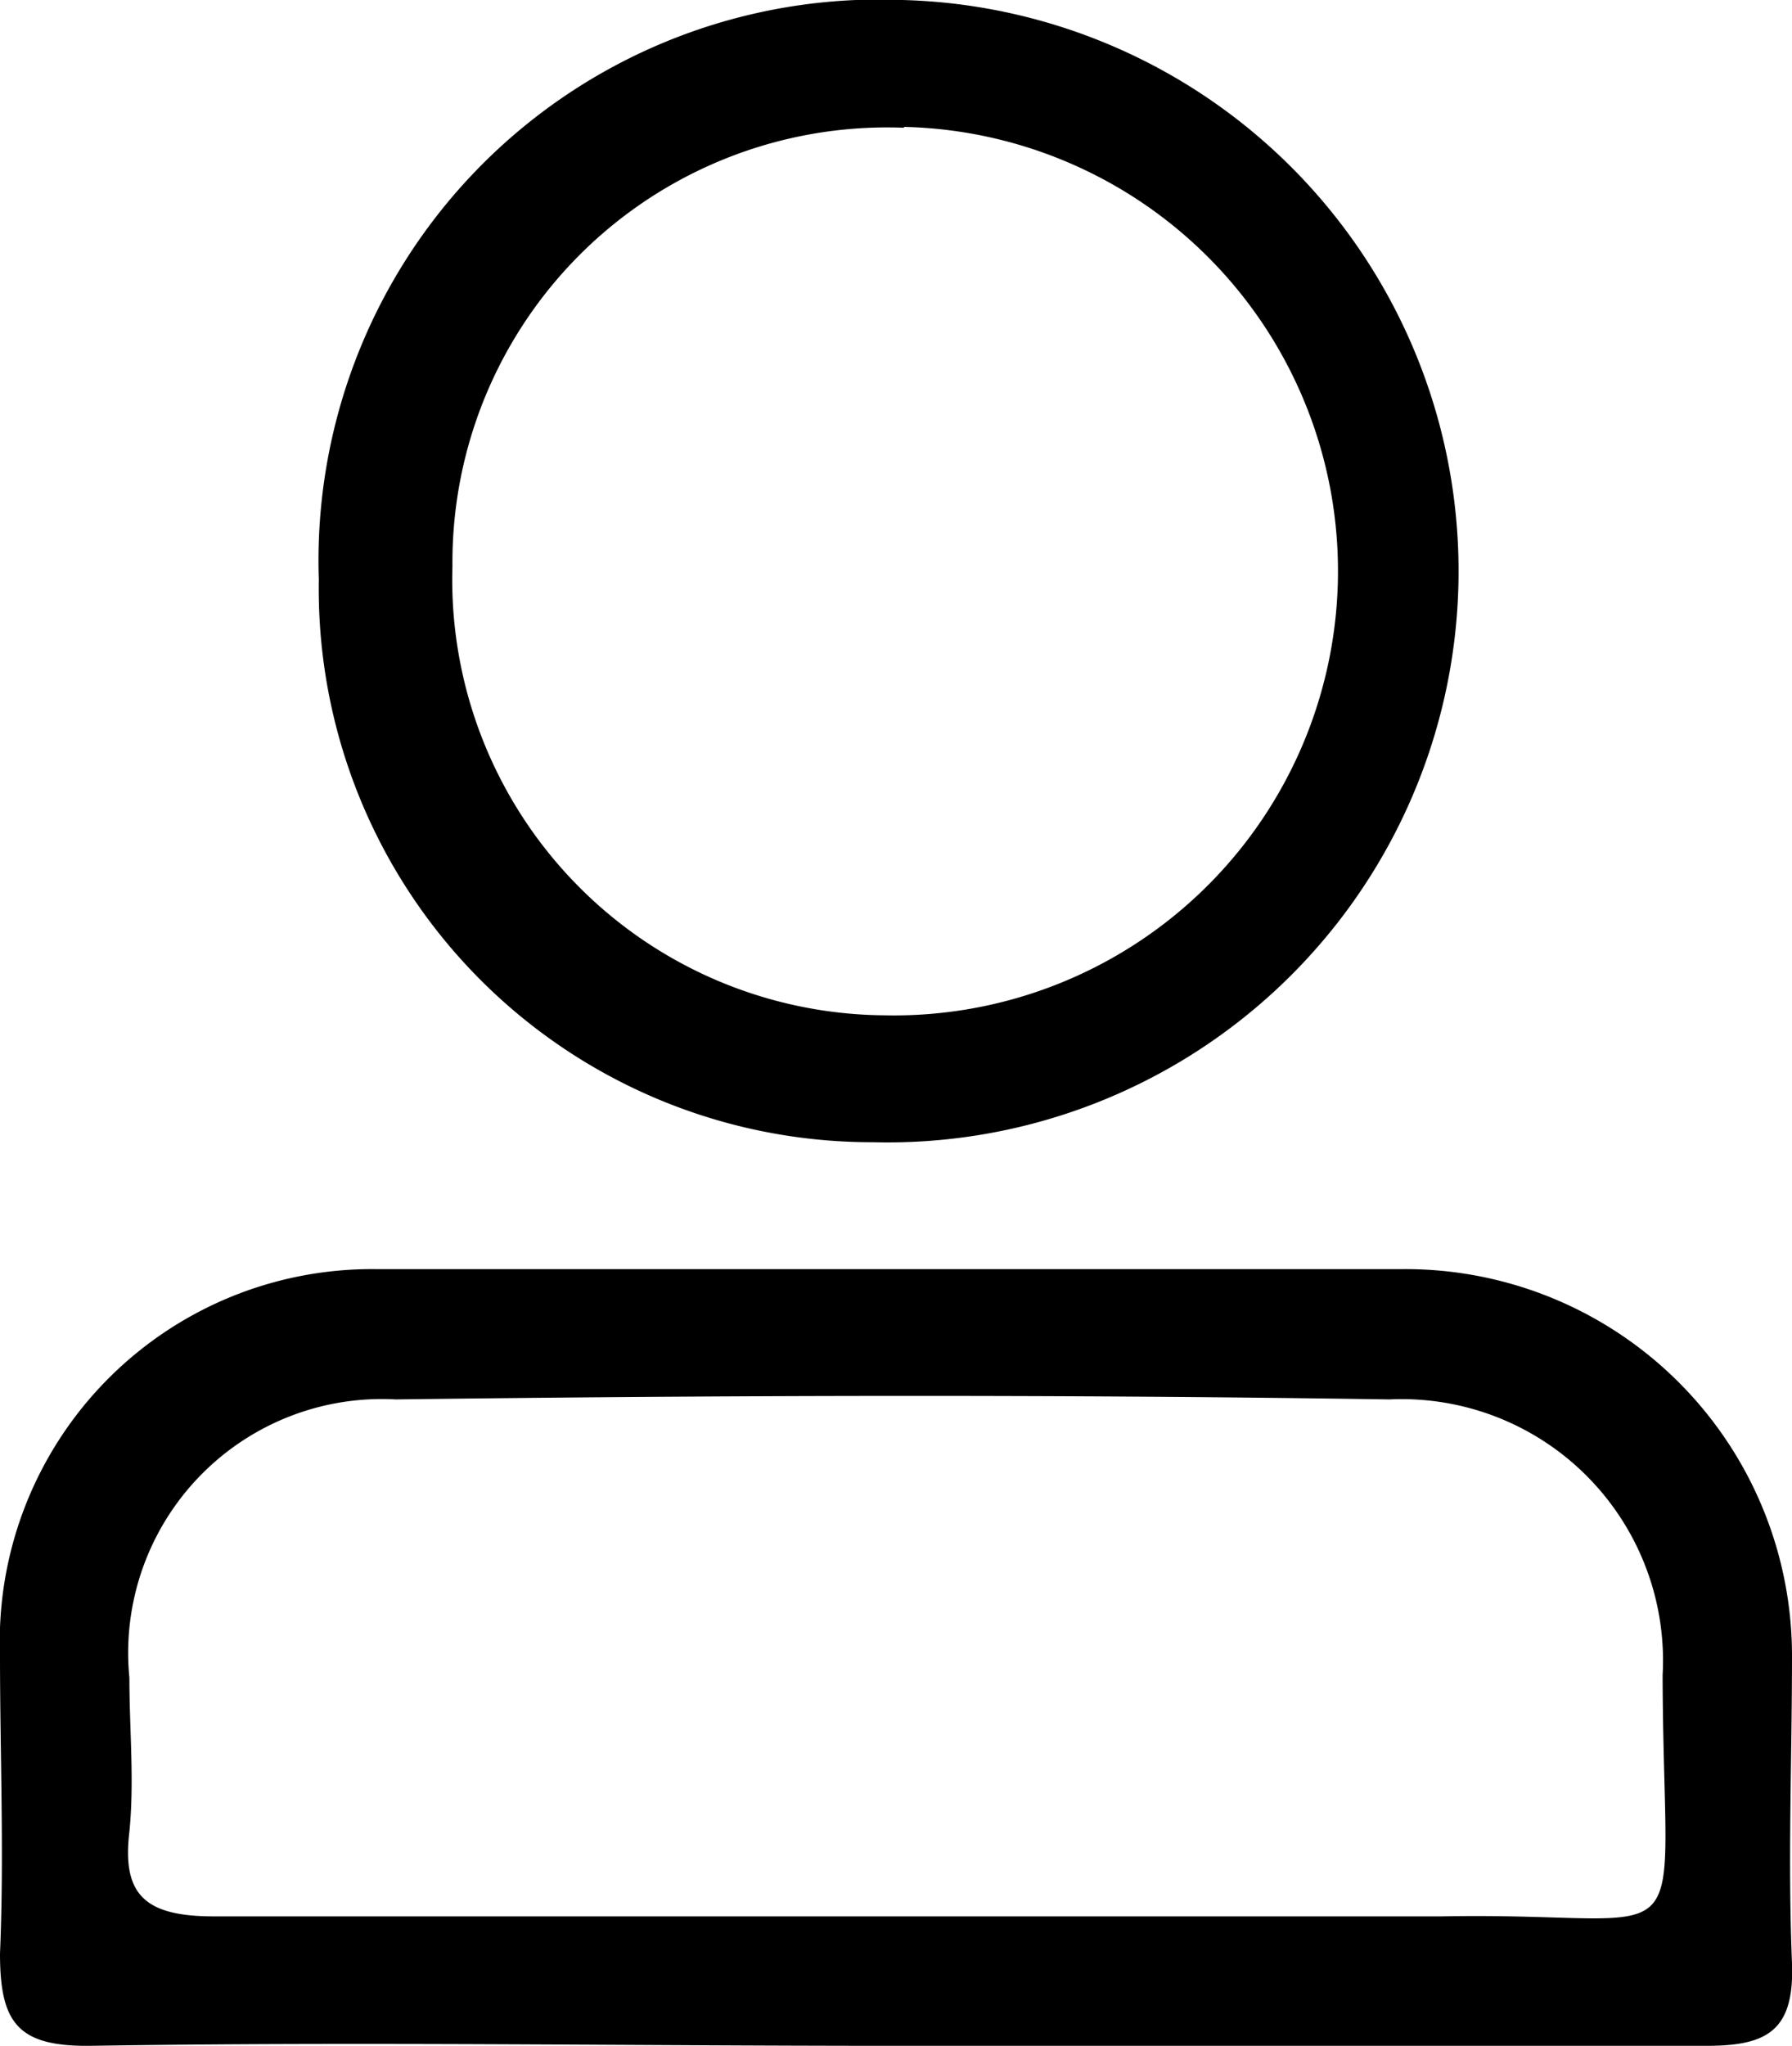 <svg viewBox="0 0 21.19 24.18"><path d="M21.19 23.2c-.05-1.21 0-2.42 0-3.63A4.57 4.57 0 0016.6 15H4.43A4.4 4.4 0 000 19.56c0 1.18.05 2.35 0 3.53 0 .82.21 1.1 1.07 1.09 3.17-.05 6.34 0 9.5 0h9.61c.72 0 1.04-.18 1.01-.98zm-4.14-.55H2.53c-.81 0-1.09-.25-1-1 .06-.6 0-1.21 0-1.82a3 3 0 013.15-3.29c3.91-.05 7.83-.06 11.75 0a3.09 3.09 0 013.23 3.26c.01 3.51.5 2.79-2.61 2.85zm-6.73-9.15A6.75 6.75 0 1010.67 0a6.63 6.63 0 00-6.9 6.85 6.54 6.54 0 006.55 6.65zm.37-12a5.25 5.25 0 11-.24 10.5 5.15 5.15 0 01-5.1-5.31 5.14 5.14 0 015.34-5.18z"/></svg>